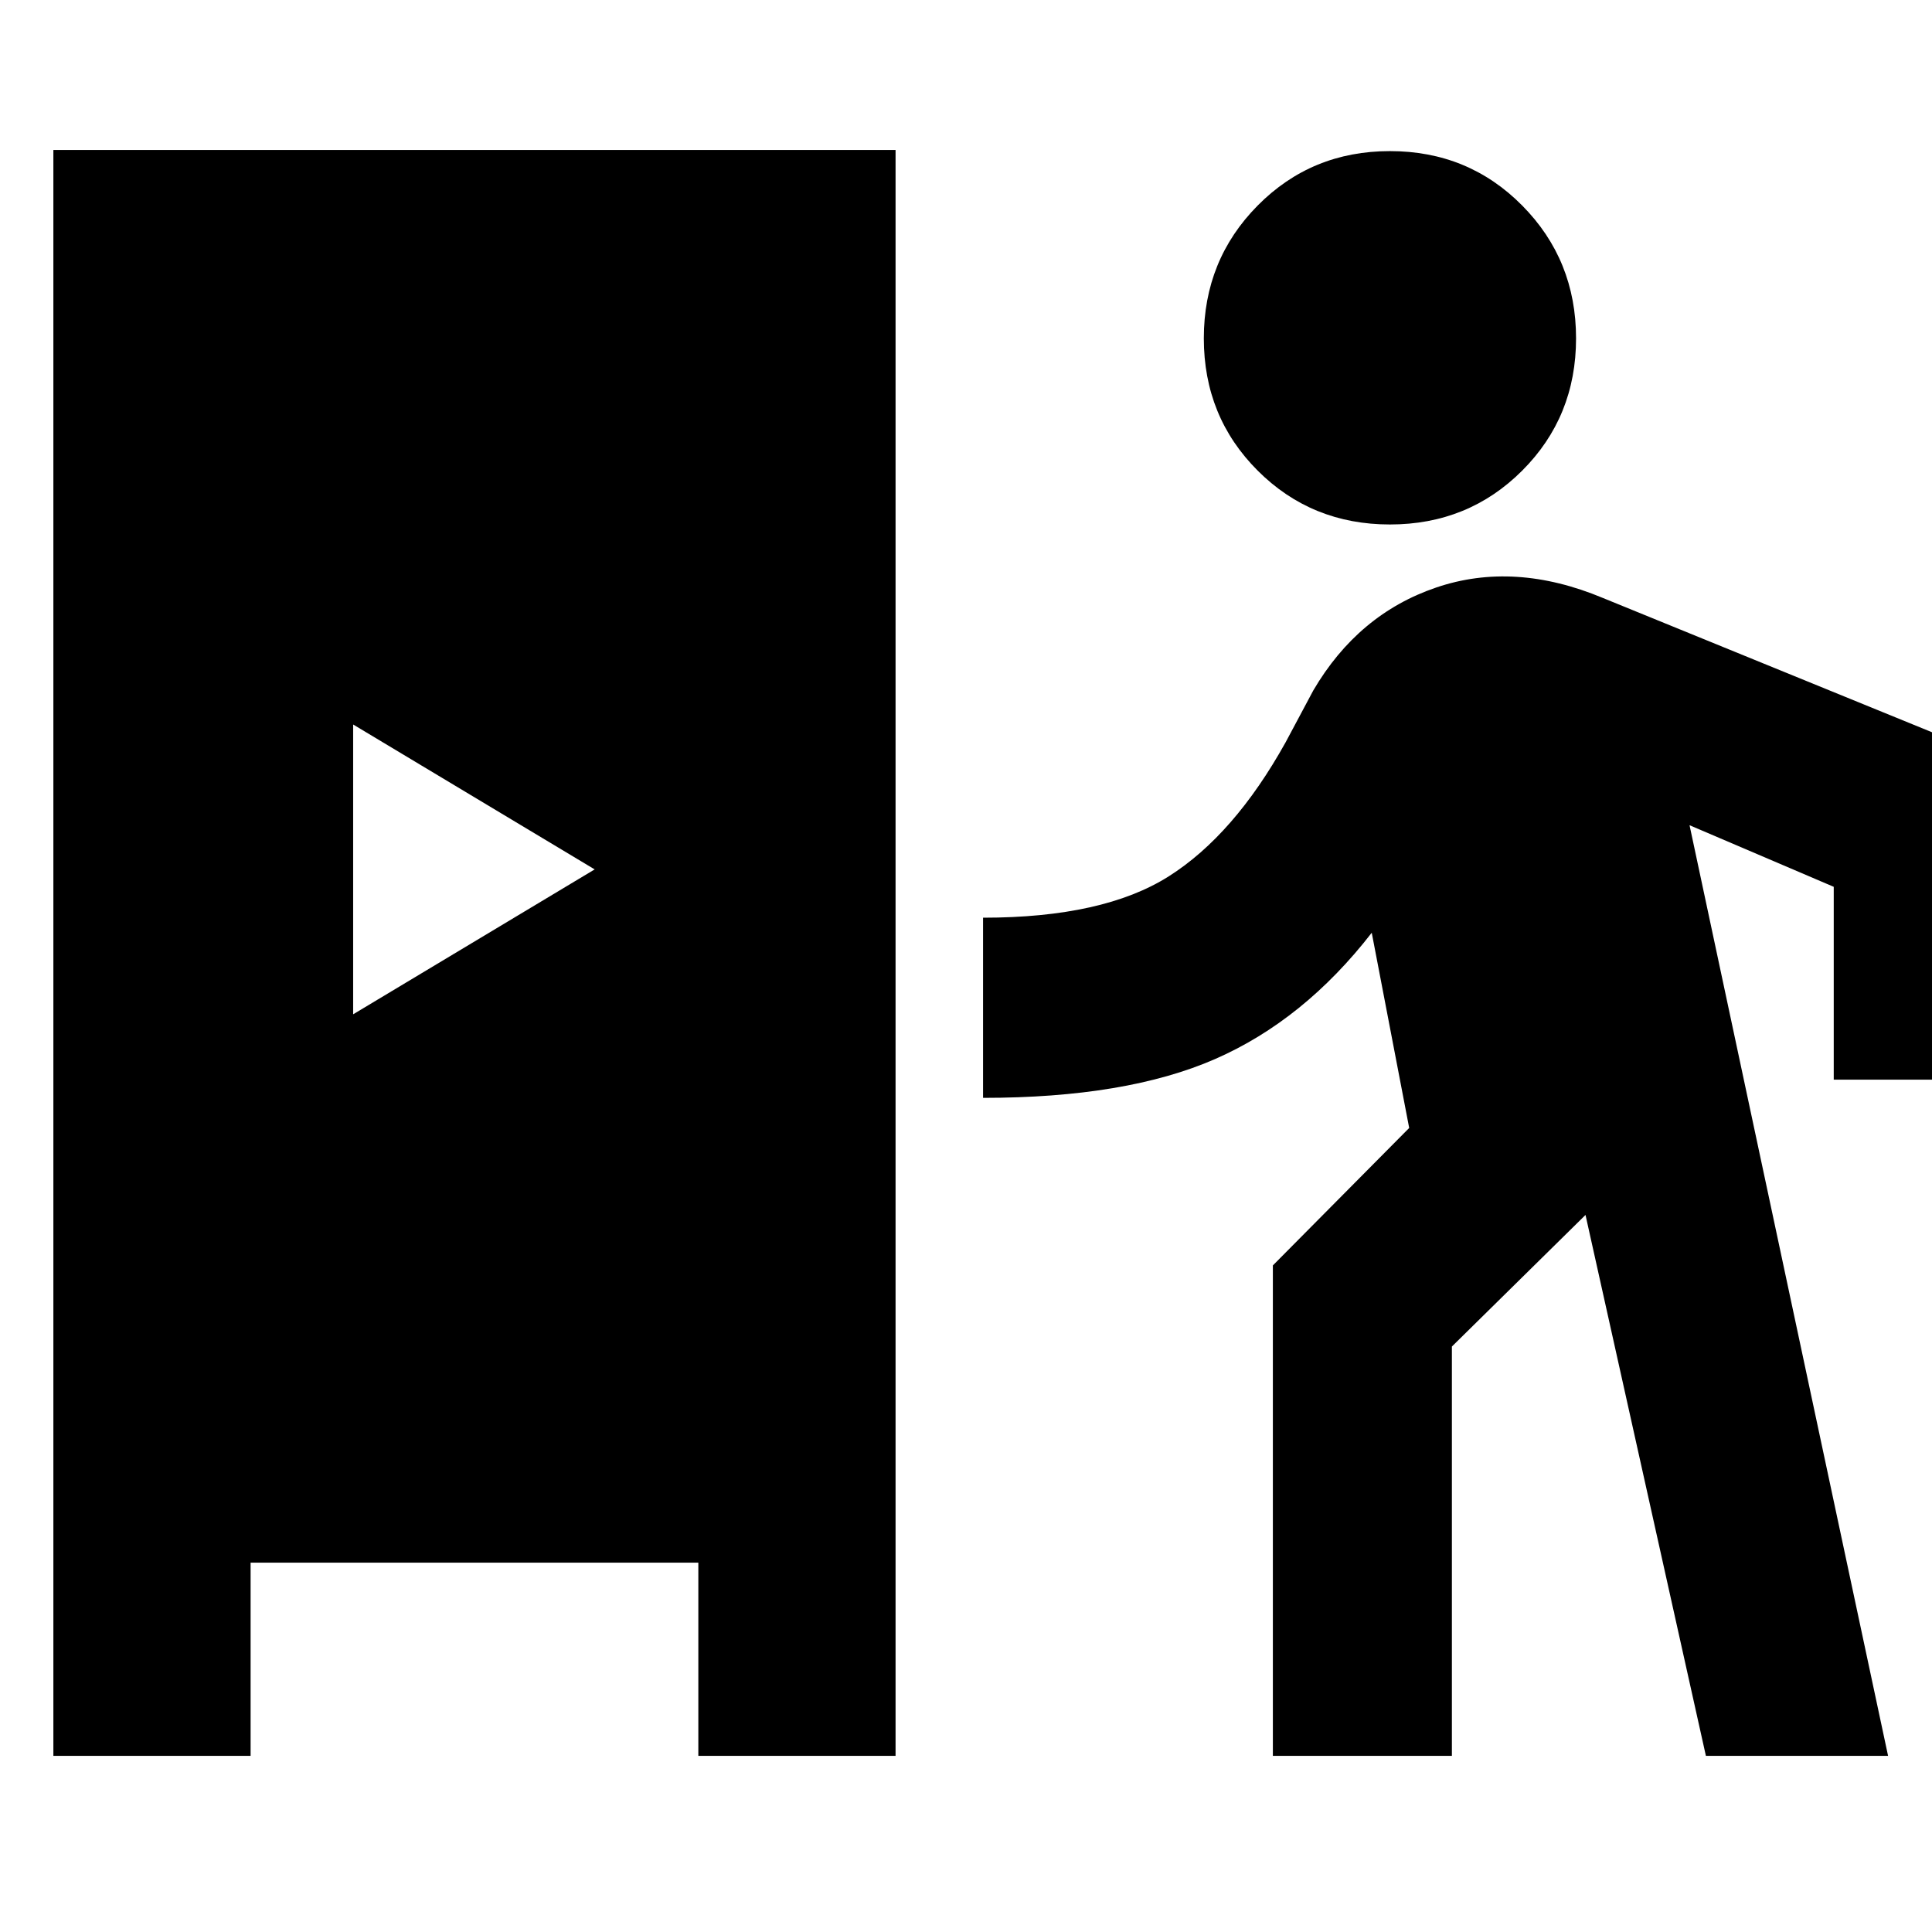 <svg xmlns="http://www.w3.org/2000/svg" height="20" viewBox="0 -960 960 960" width="20"><path d="M26.52-87.521V-885.48h418.481v797.958h-98.002v-96H124.522v96H26.521Zm605.959 0v-243.696l67.739-68.304-18.609-97q-33.696 43.435-77.804 62.739-44.109 19.305-115.326 19.305V-504q59.826 0 92.282-20.565 32.457-20.565 58.065-66.609l13.739-25.739q22.261-37.957 61.066-51.152 38.804-13.196 82.848 5.195l203.651 83.088v156.261h-88.955v-95.826l-71.652-30.608 98.653 462.434h-90.523l-59.826-268.782-66.391 65.391v203.39h-88.957ZM175.478-456l120-72-120-72v144Zm515.175-243.391q-38.957 0-65.718-26.761-26.761-26.761-26.761-65.718 0-38.957 26.761-66 26.761-27.044 65.718-27.044 38.957 0 65.718 27.044 26.761 27.043 26.761 66t-26.761 65.718q-26.761 26.761-65.718 26.761Z"/></svg>